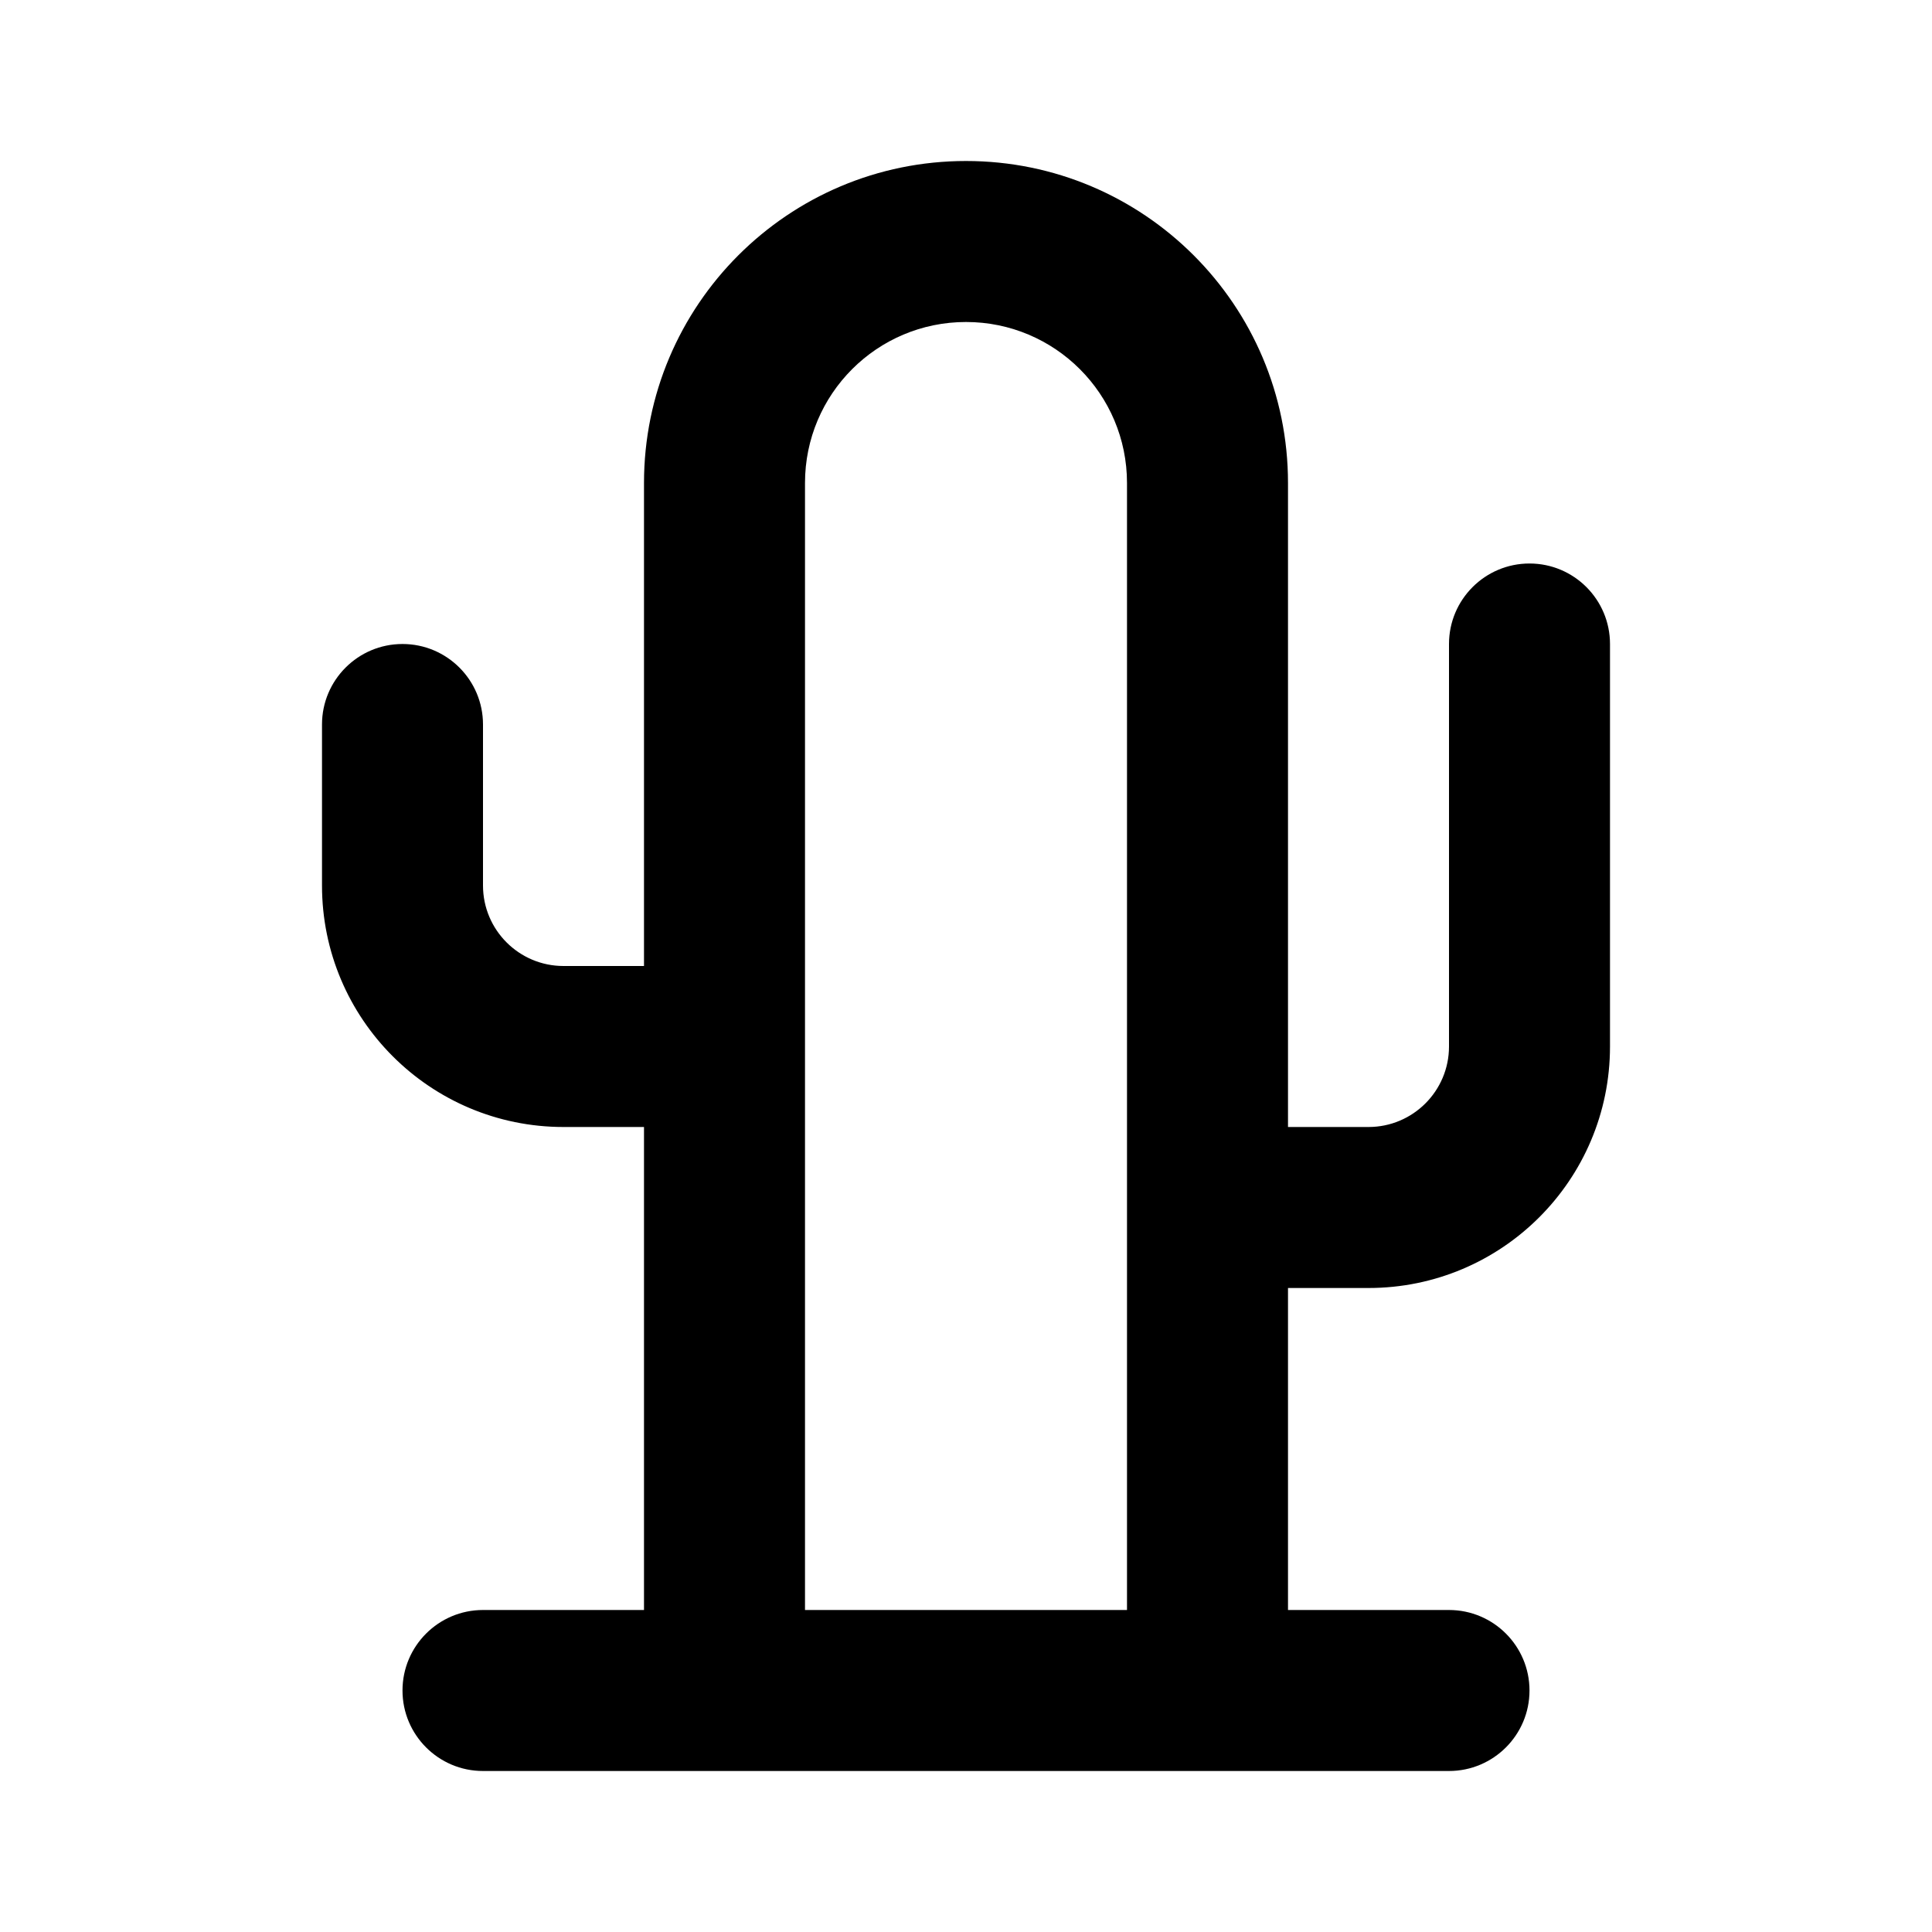 <svg xmlns="http://www.w3.org/2000/svg" width="24" height="24">
  <defs/>
  <path  d="M12,2 C14.209,2 16,3.791 16,6 L16,14 L17,14 C17.552,14 18,13.552 18,13 L18,8 C18,7.448 18.448,7 19,7 C19.552,7 20,7.448 20,8 L20,13 C20,14.657 18.657,16 17,16 L16,16 L16,20 L18,20 C18.552,20 19,20.448 19,21 C19,21.552 18.552,22 18,22 L6,22 C5.448,22 5,21.552 5,21 C5,20.448 5.448,20 6,20 L8,20 L8,14 L7,14 C5.343,14 4,12.657 4,11 L4,9 C4,8.448 4.448,8 5,8 C5.552,8 6,8.448 6,9 L6,11 C6,11.552 6.448,12 7,12 L8,12 L8,6 C8,3.791 9.791,2 12,2 Z M14,20 L14,6 C14,4.895 13.105,4 12,4 C10.895,4 10,4.895 10,6 L10,20 Z"/>
</svg>

